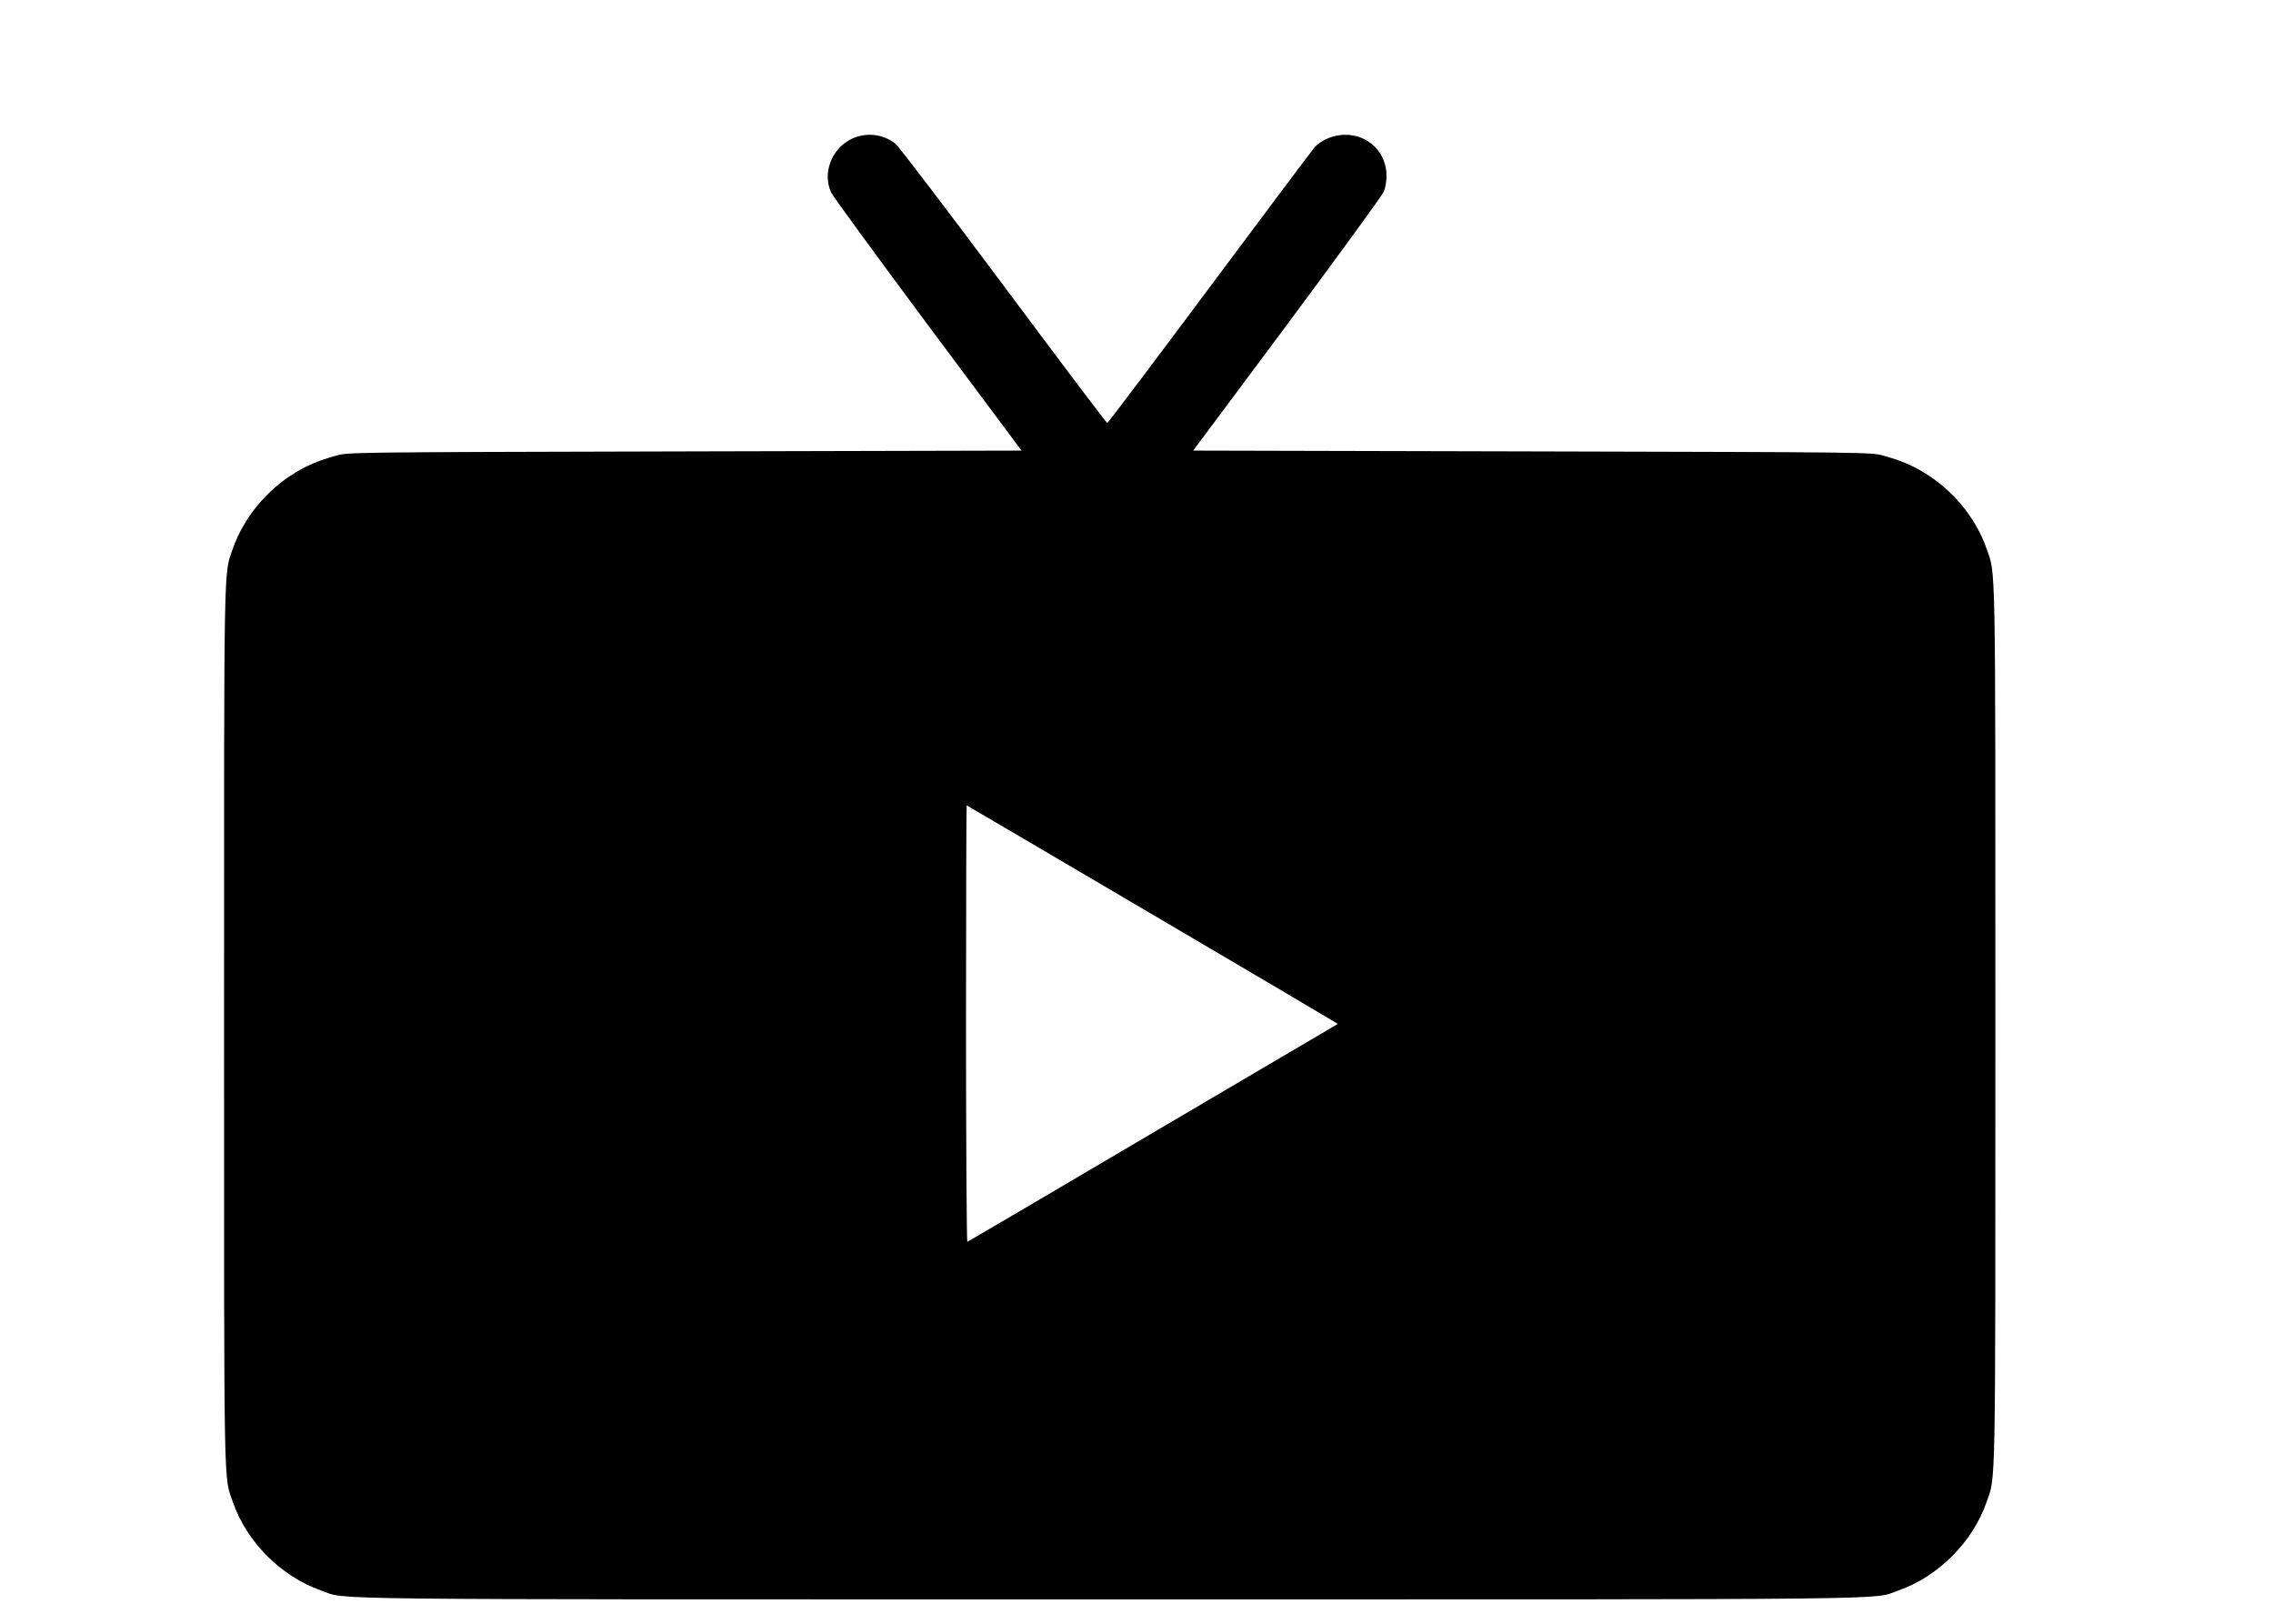 <?xml version="1.0" standalone="no"?>
<!DOCTYPE svg PUBLIC "-//W3C//DTD SVG 20010904//EN"
 "http://www.w3.org/TR/2001/REC-SVG-20010904/DTD/svg10.dtd">
<svg version="1.0" xmlns="http://www.w3.org/2000/svg"
 width="1400pt" height="1000pt" viewBox="0 0 1400 1000"
 preserveAspectRatio="xMidYMid meet">

<g transform="translate(0,1000) scale(0.1,-0.1)"
fill="#000000" stroke="none">
<path d="M5240 9142 c-119 -60 -175 -210 -121 -327 10 -22 278 -389 595 -815
l578 -775 -2074 -5 c-2063 -5 -2073 -5 -2148 -26 -106 -30 -172 -57 -248 -103
-177 -105 -321 -279 -387 -468 -58 -167 -55 -4 -55 -2938 0 -2934 -3 -2771 55
-2938 86 -245 297 -456 542 -542 170 -59 -178 -55 4858 -55 5036 0 4688 -4
4858 55 245 86 456 297 542 542 58 167 55 4 55 2938 0 2934 3 2771 -55 2938
-66 189 -210 363 -387 468 -76 46 -142 73 -248 103 -75 21 -85 21 -2163 26
l-2088 5 580 778 c318 428 586 796 595 818 9 22 16 65 16 97 -1 143 -110 252
-255 252 -70 0 -145 -31 -187 -76 -14 -16 -306 -405 -648 -864 -342 -459 -626
-835 -630 -835 -5 0 -293 382 -640 848 -348 466 -647 859 -666 873 -79 61
-185 71 -274 26z m1831 -4758 c613 -360 1126 -663 1141 -673 l28 -17 -1137
-669 c-625 -369 -1140 -671 -1145 -673 -4 -2 -8 602 -8 1342 0 740 2 1346 4
1346 1 0 504 -295 1117 -656z"/>
</g>
</svg>
